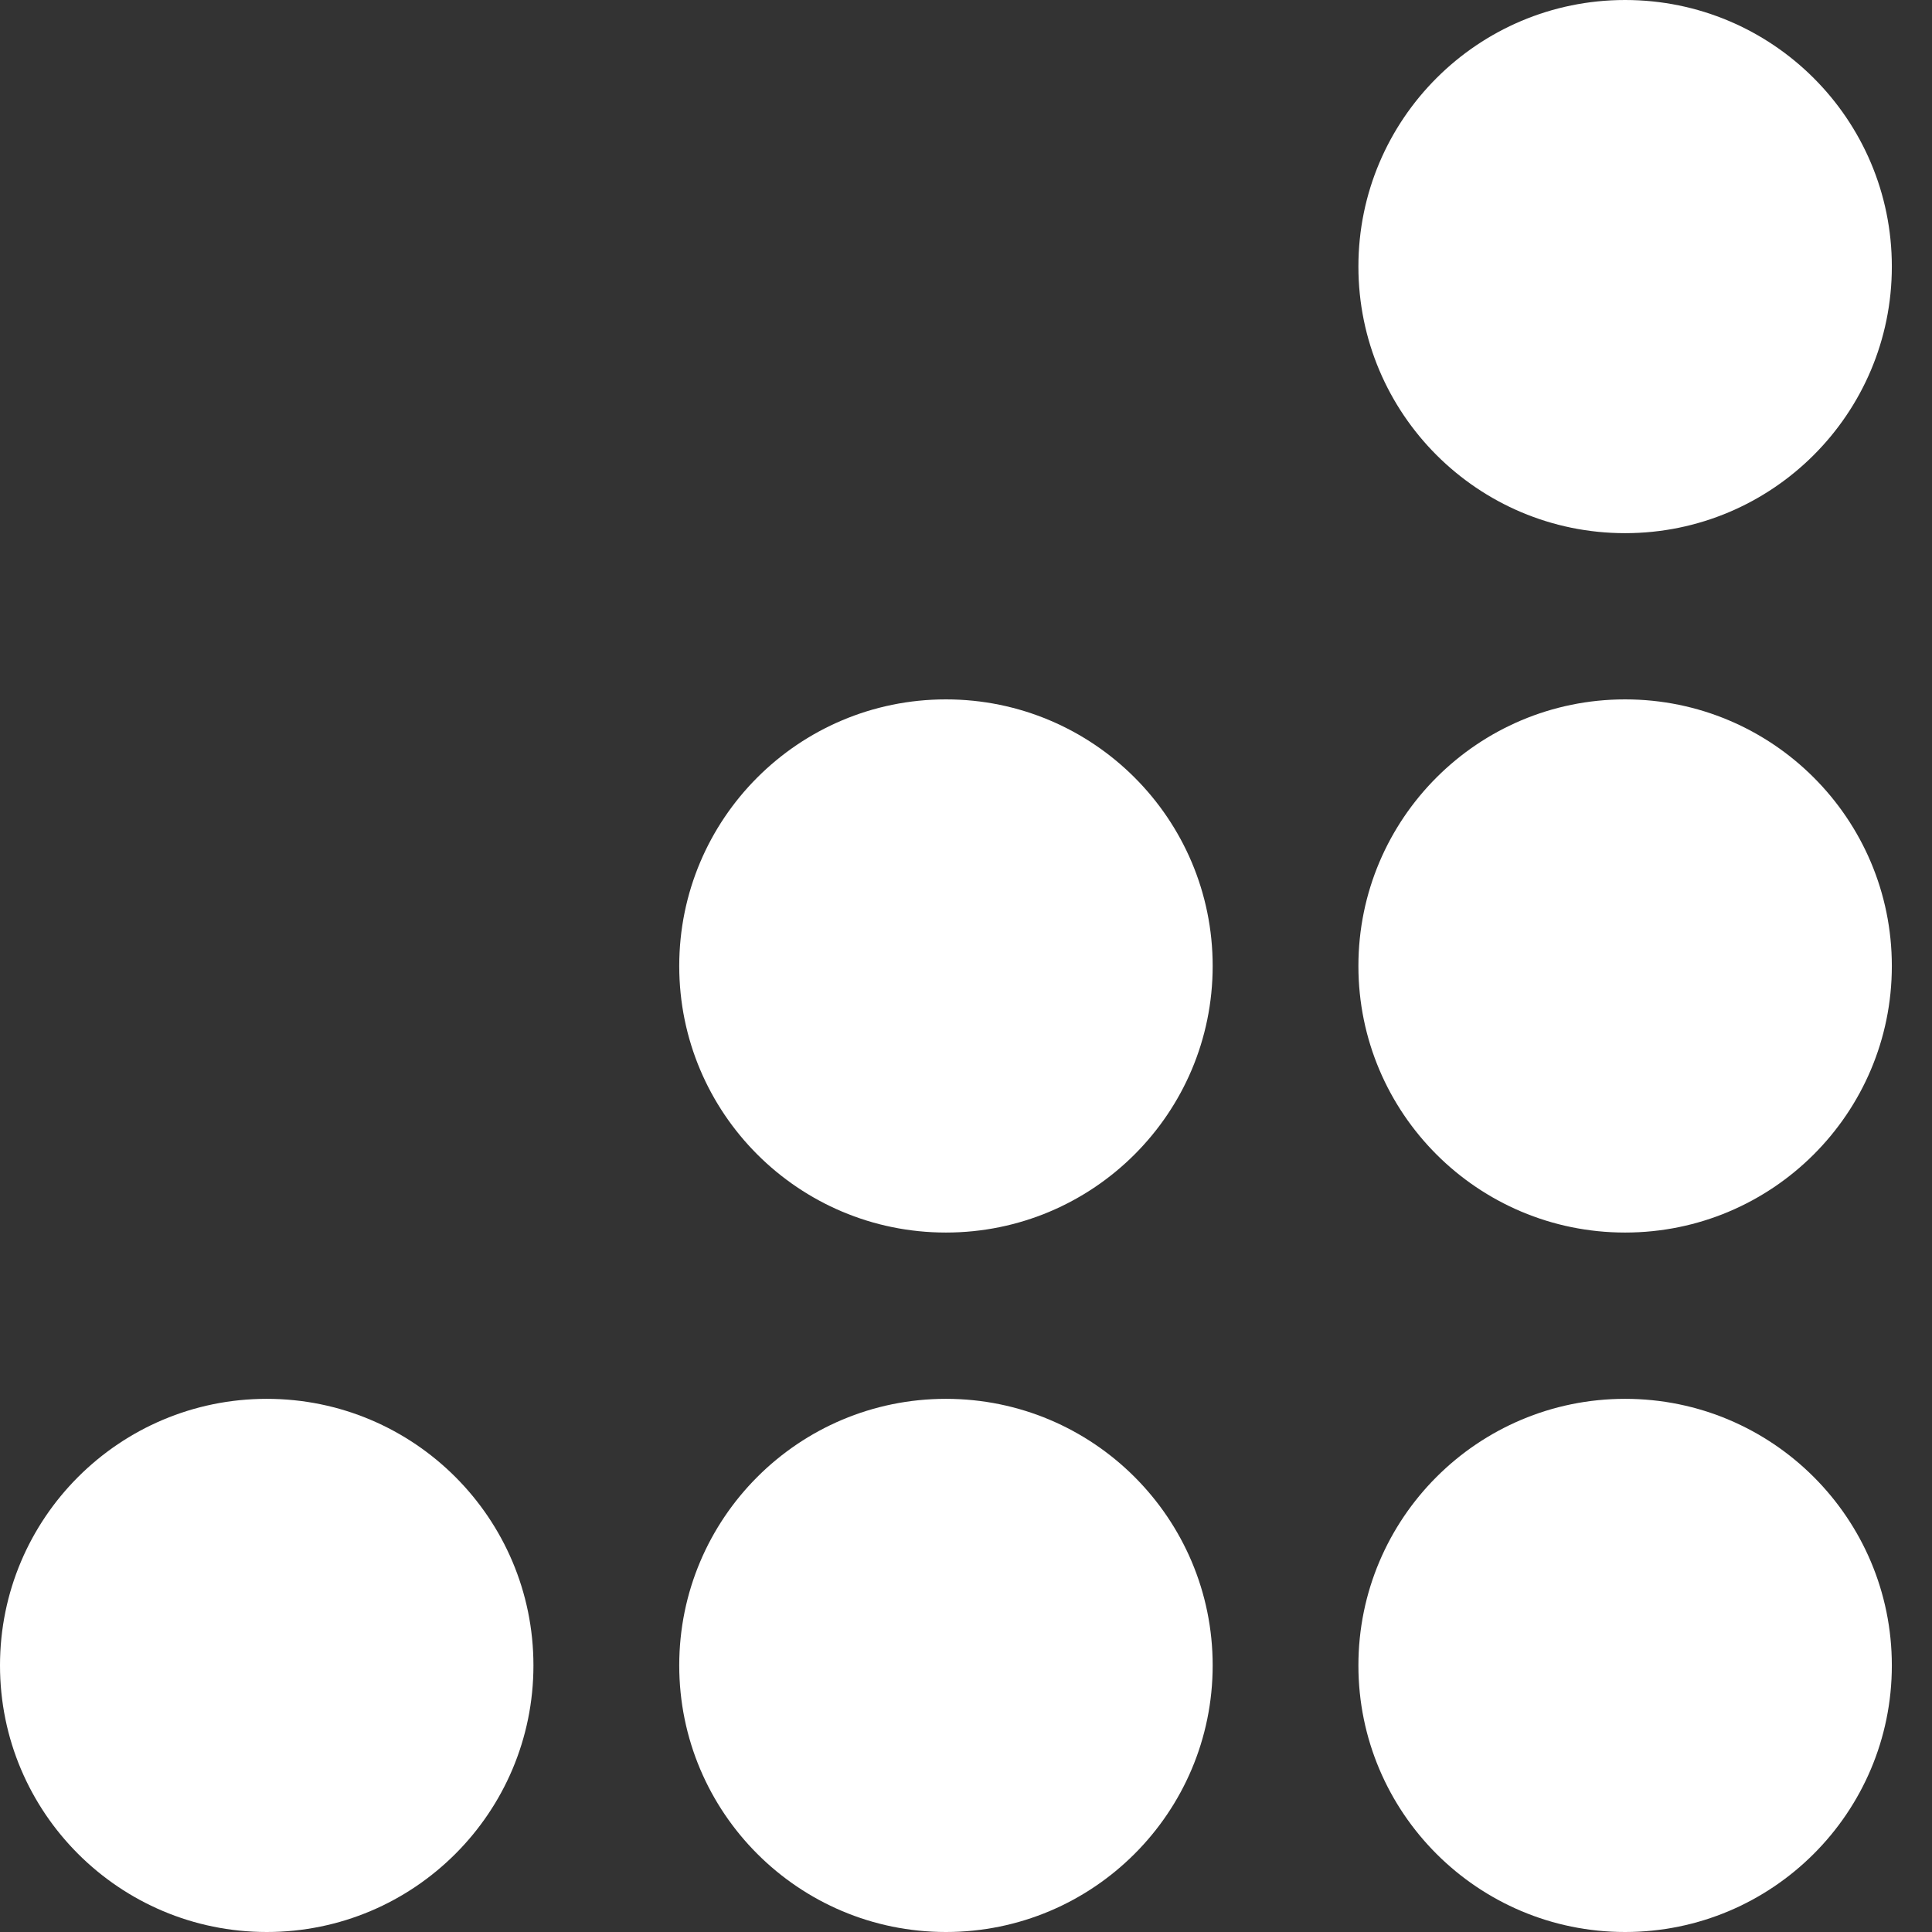 <svg width="28" height="28" viewBox="0 0 28 28" fill="none" xmlns="http://www.w3.org/2000/svg">
<rect x="0" y="0" width="28" height="28" fill="#333333" stroke="none"/>
<path fill-rule="evenodd" clip-rule="evenodd" d="M23.552 7.727C25.687 7.727 27.418 5.997 27.418 3.863C27.418 1.73 25.687 0 23.552 0C21.418 0 19.687 1.73 19.687 3.863C19.687 5.997 21.418 7.727 23.552 7.727Z" fill="white"/>
<path fill-rule="evenodd" clip-rule="evenodd" d="M23.552 17.863C25.687 17.863 27.418 16.134 27.418 14C27.418 11.866 25.687 10.136 23.552 10.136C21.418 10.136 19.687 11.866 19.687 14C19.687 16.134 21.418 17.863 23.552 17.863Z" fill="white"/>
<path fill-rule="evenodd" clip-rule="evenodd" d="M23.552 28C25.687 28 27.418 26.27 27.418 24.137C27.418 22.003 25.687 20.273 23.552 20.273C21.418 20.273 19.687 22.003 19.687 24.137C19.687 26.27 21.418 28 23.552 28Z" fill="white"/>
<path fill-rule="evenodd" clip-rule="evenodd" d="M13.709 17.863C15.844 17.863 17.575 16.134 17.575 14C17.575 11.866 15.844 10.136 13.709 10.136C11.574 10.136 9.844 11.866 9.844 14C9.844 16.134 11.574 17.863 13.709 17.863Z" fill="white"/>
<path fill-rule="evenodd" clip-rule="evenodd" d="M13.709 28C15.844 28 17.575 26.27 17.575 24.136C17.575 22.003 15.844 20.273 13.709 20.273C11.574 20.273 9.844 22.003 9.844 24.136C9.844 26.27 11.574 28 13.709 28Z" fill="white"/>
<path fill-rule="evenodd" clip-rule="evenodd" d="M3.866 28C6.001 28 7.731 26.27 7.731 24.137C7.731 22.003 6.001 20.273 3.866 20.273C1.731 20.273 0 22.003 0 24.137C0 26.27 1.731 28 3.866 28Z" fill="white"/>
</svg>
